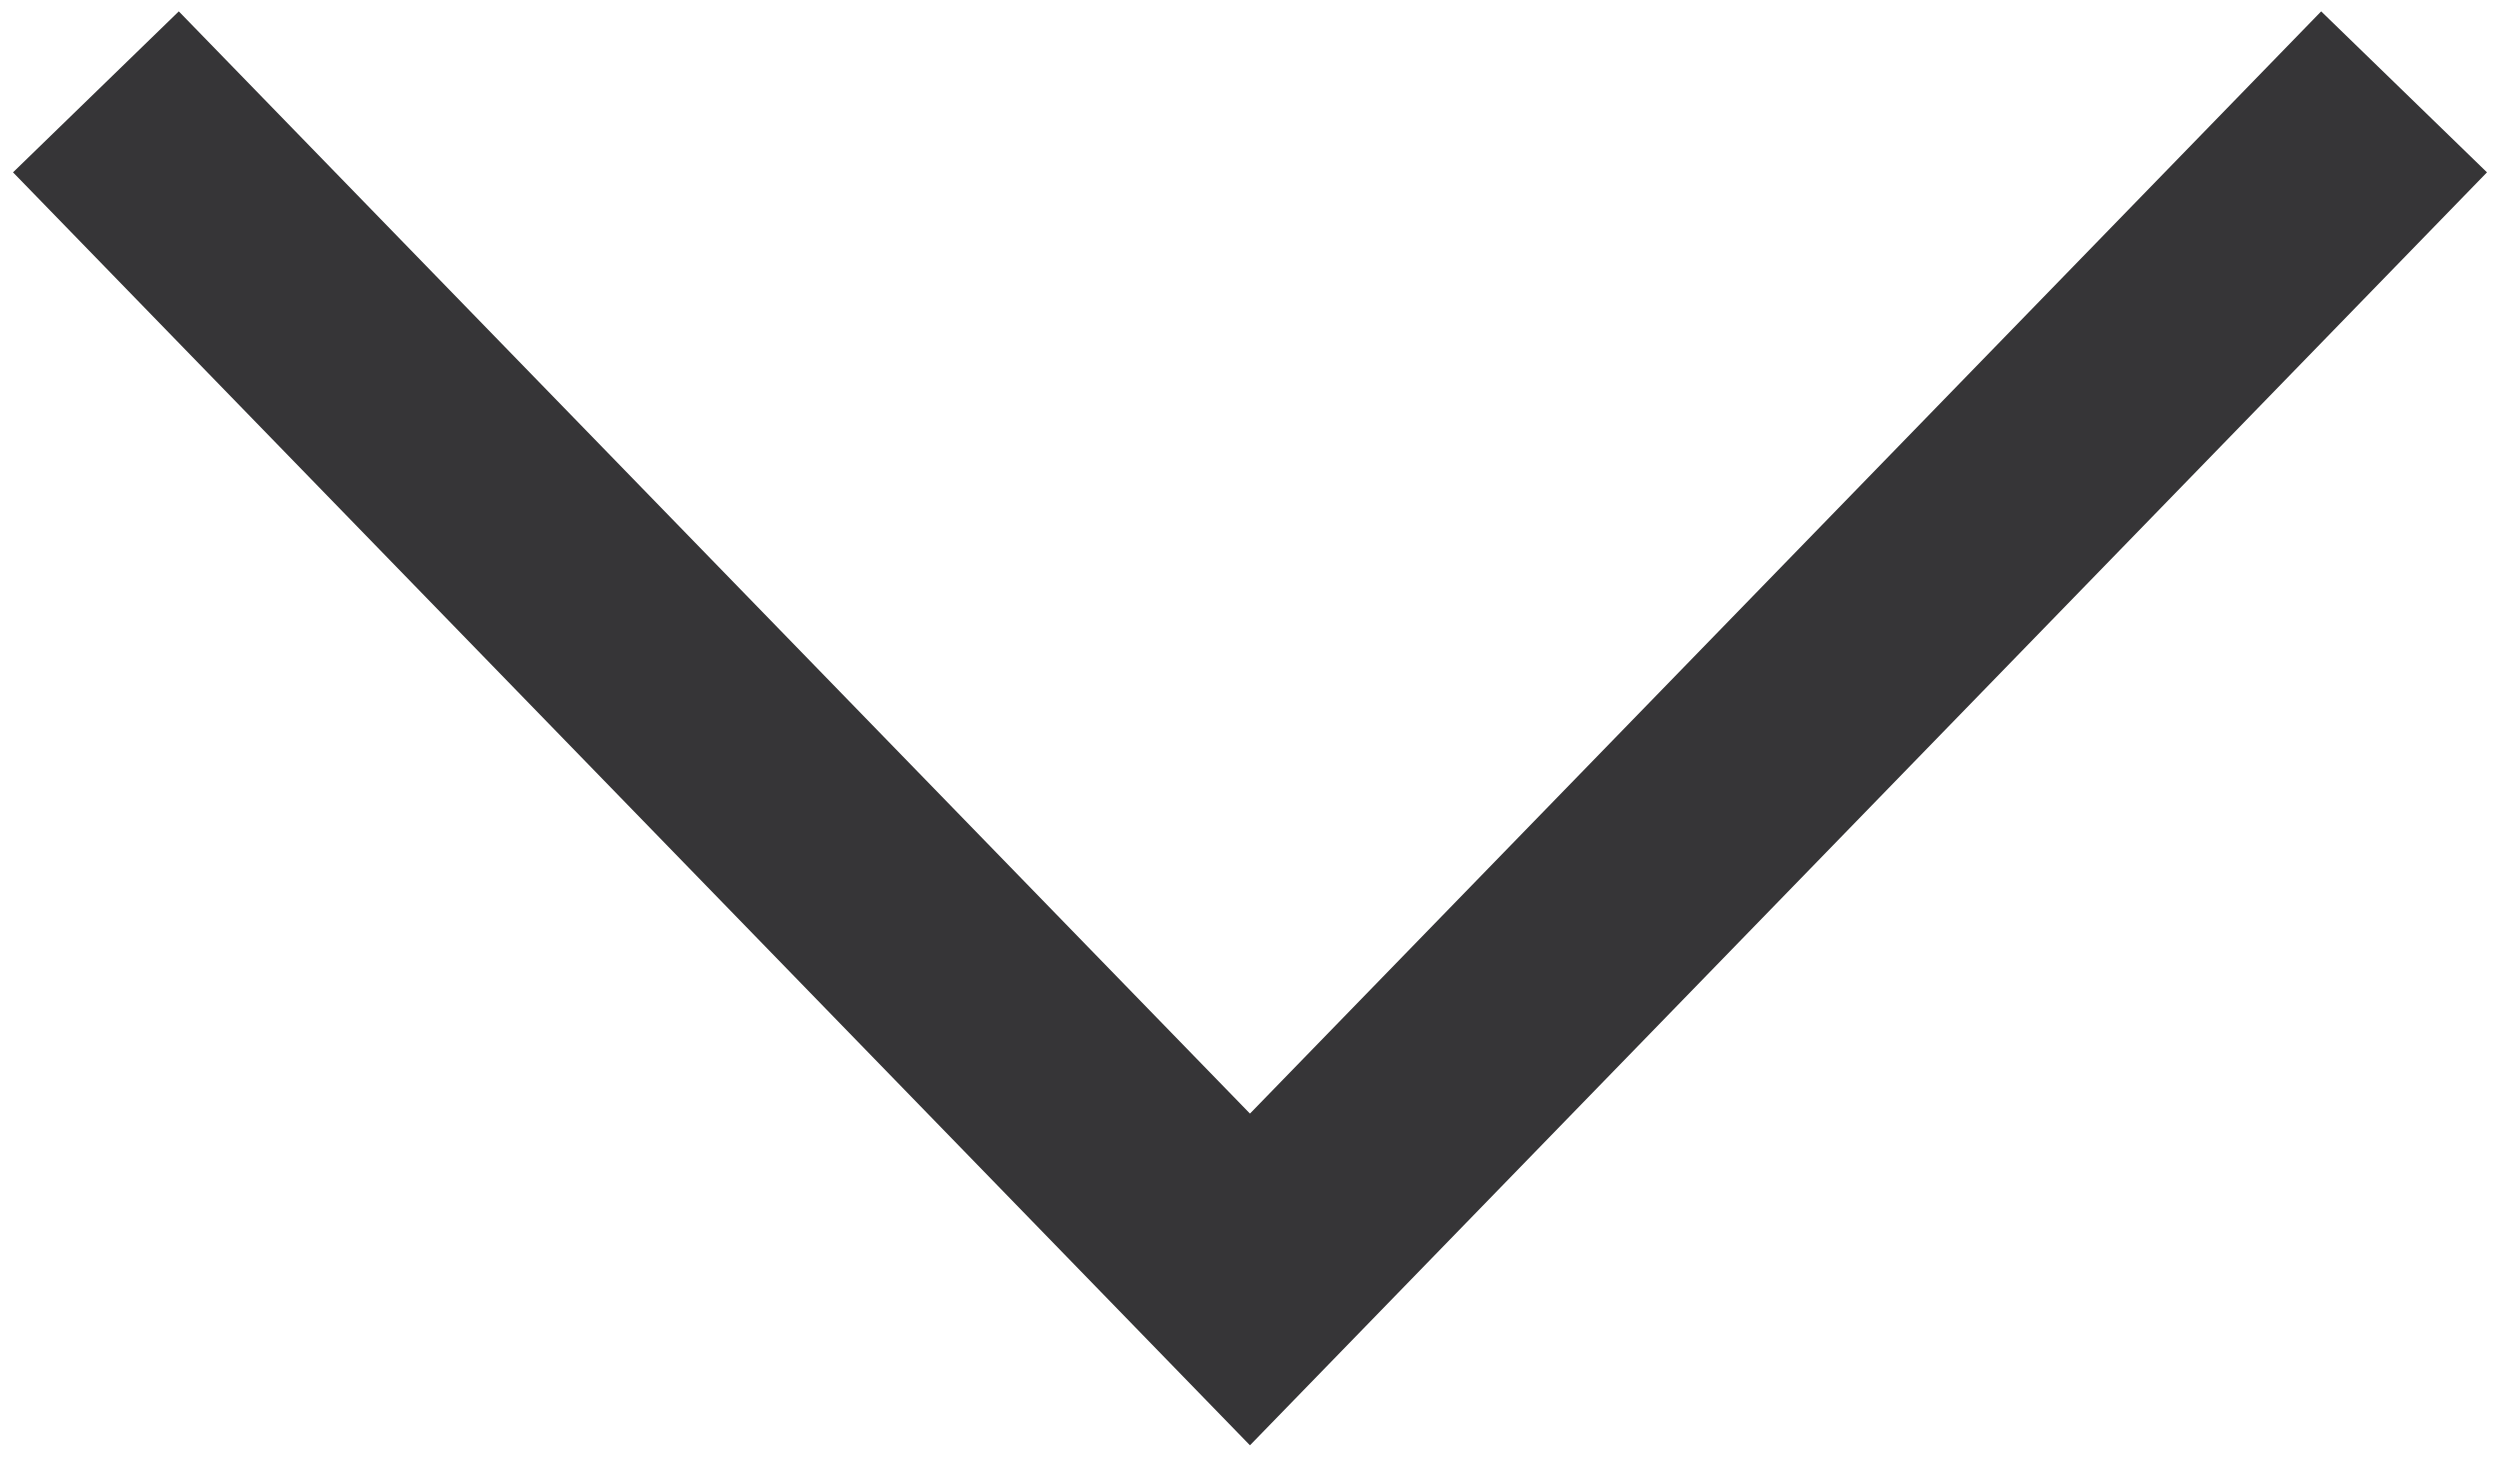 <svg width="192" height="113" viewBox="0 0 192 113" version="1.1" xmlns="http://www.w3.org/2000/svg" xmlns:xlink="http://www.w3.org/1999/xlink">
<title>bottom-arrow</title>
<desc>Created using Figma</desc>
<g id="Canvas" transform="translate(-60 -1381)">
<g id="bottom-arrow">
<g id="icon">
<use xlink:href="#path0_fill" transform="matrix(6.12323e-17 -1 1 6.12323e-17 61 1492)" fill="#363537"/>
</g>
</g>
</g>
<defs>
<path id="path0_fill" d="M 110.127 12.732L 97.764 0L -1.71929e-06 94.997L 97.764 190L 110.127 177.266L 25.476 94.997L 110.127 12.732Z"/>
</defs>
</svg>
